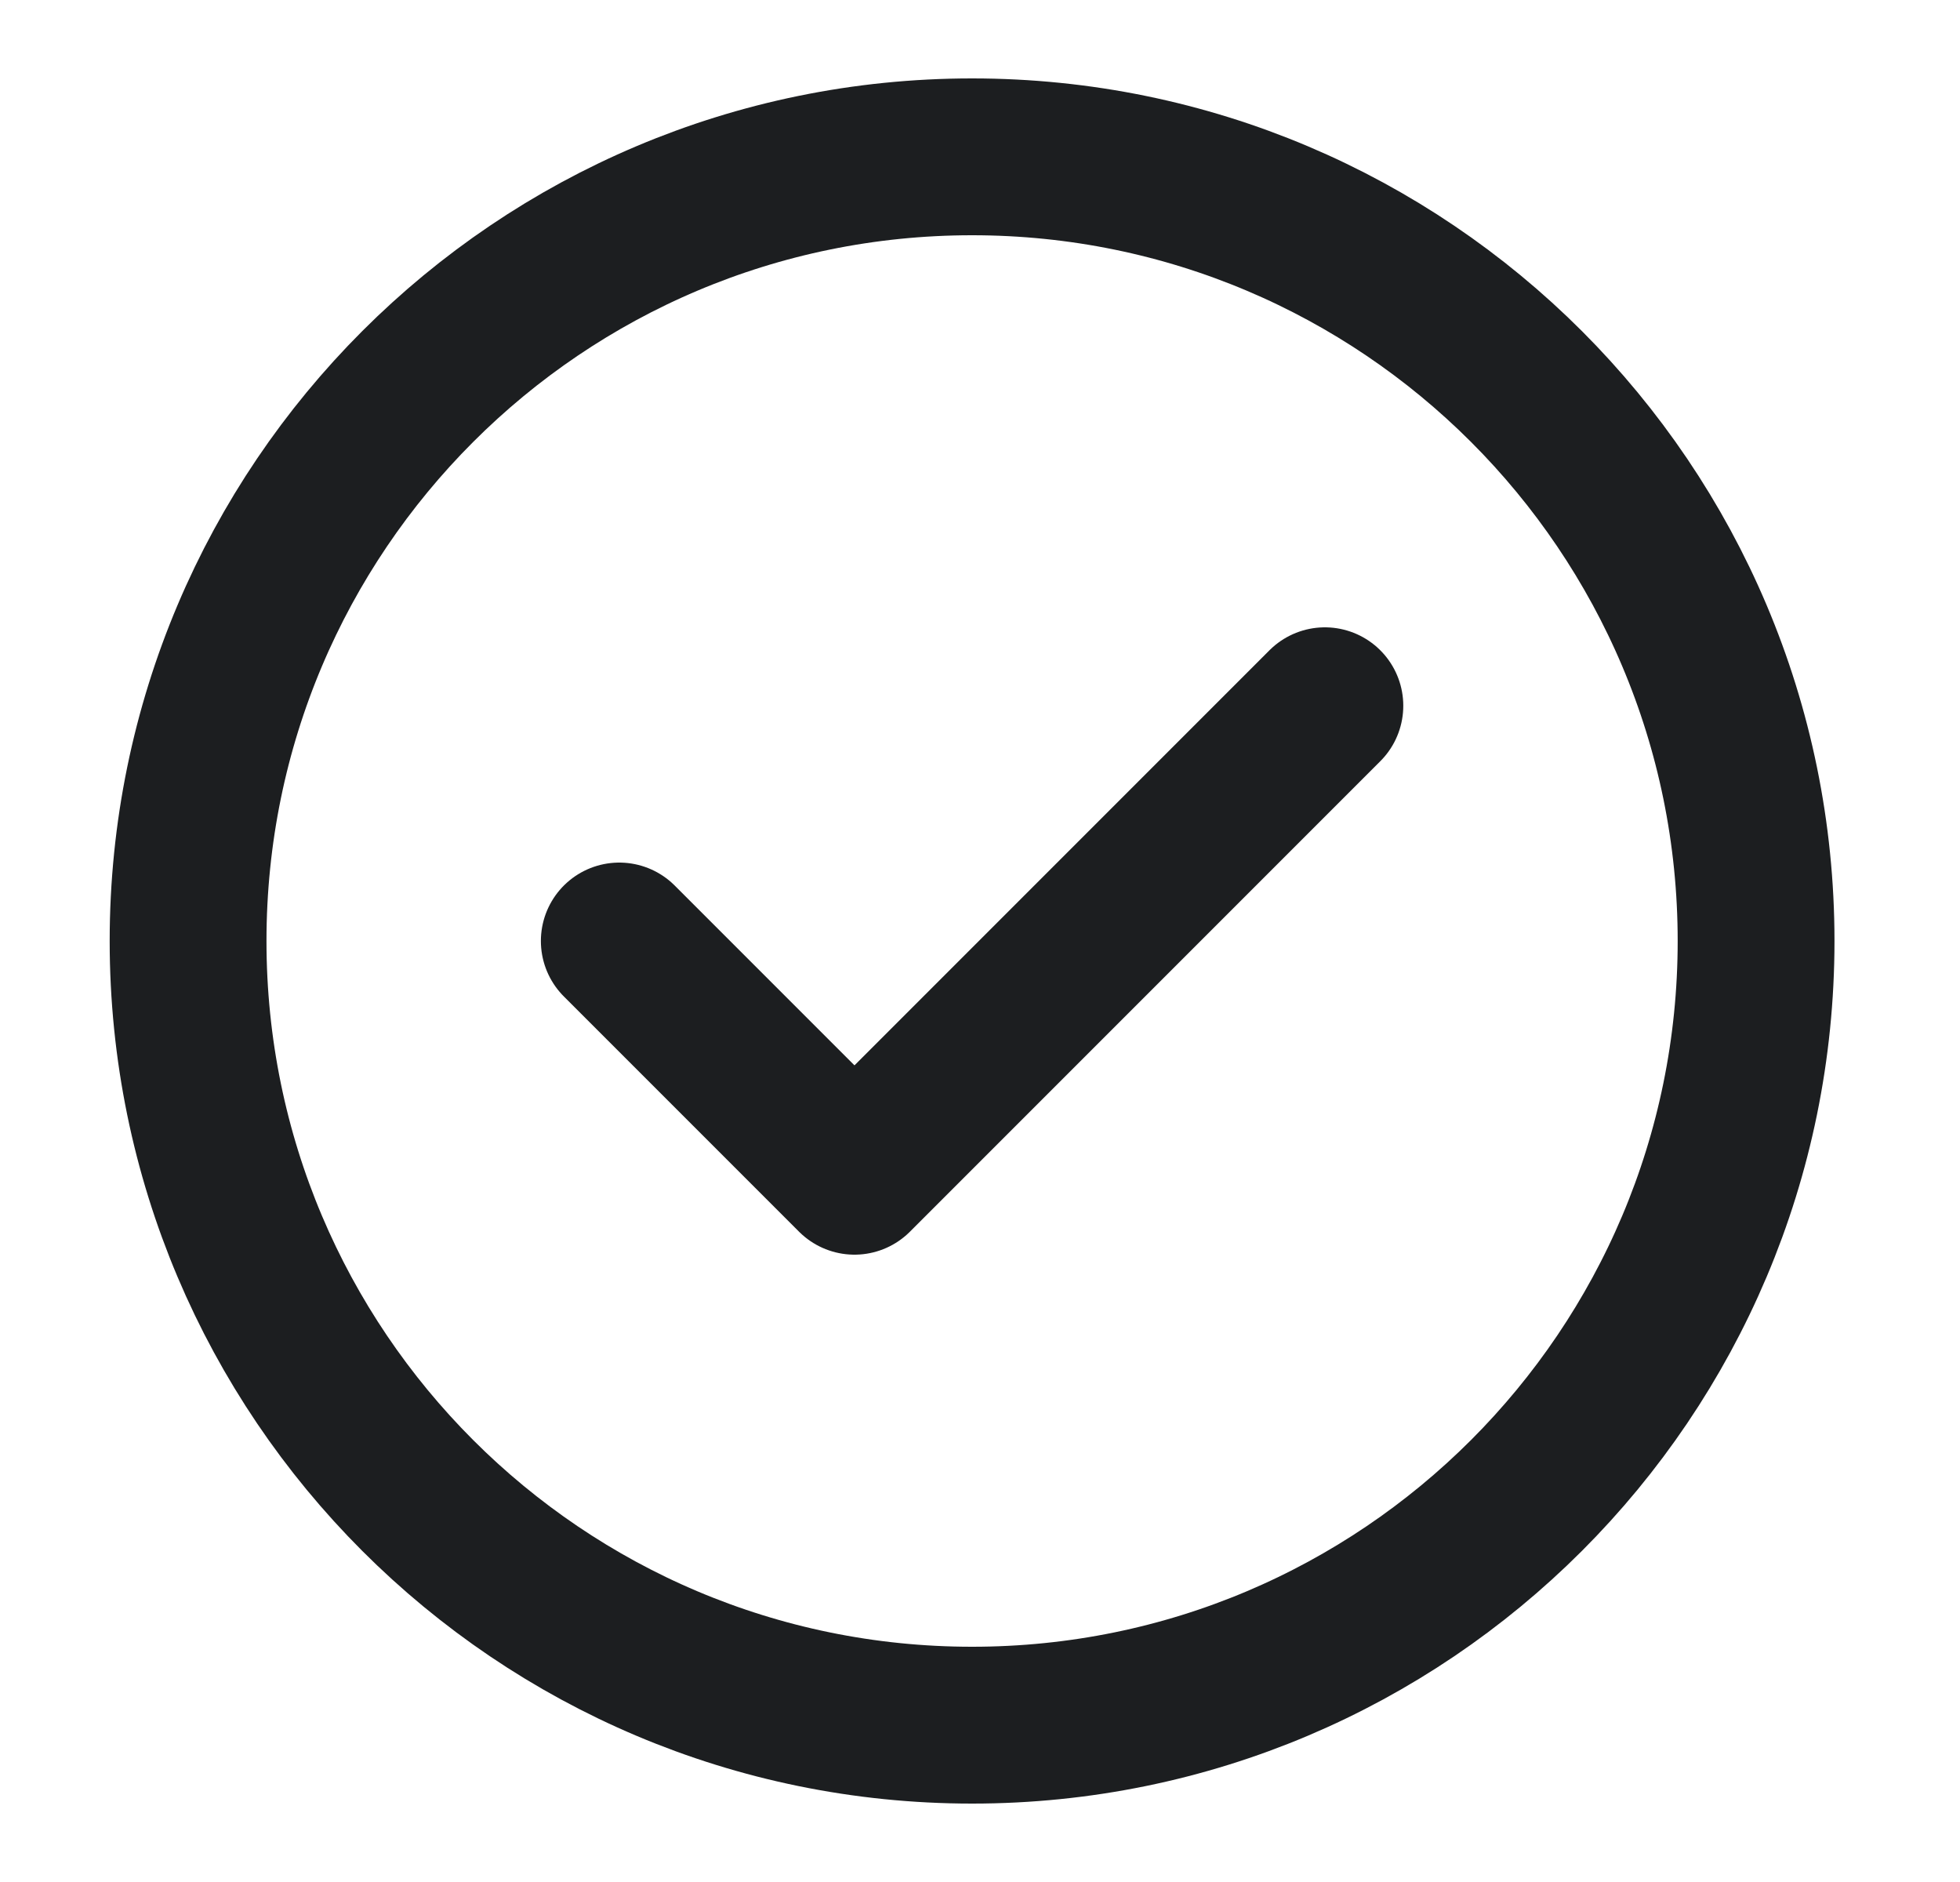 <svg width="25" height="24" viewBox="0 0 25 24" fill="none" xmlns="http://www.w3.org/2000/svg">
<path d="M7.899 12L10.899 15L16.899 9M22.399 12C22.399 17.523 17.922 22 12.399 22C6.877 22 2.399 17.523 2.399 12C2.399 6.477 6.877 2 12.399 2C17.922 2 22.399 6.477 22.399 12Z" stroke="#1C1E20" stroke-width="2" stroke-linecap="round" stroke-linejoin="round"/>
</svg>
